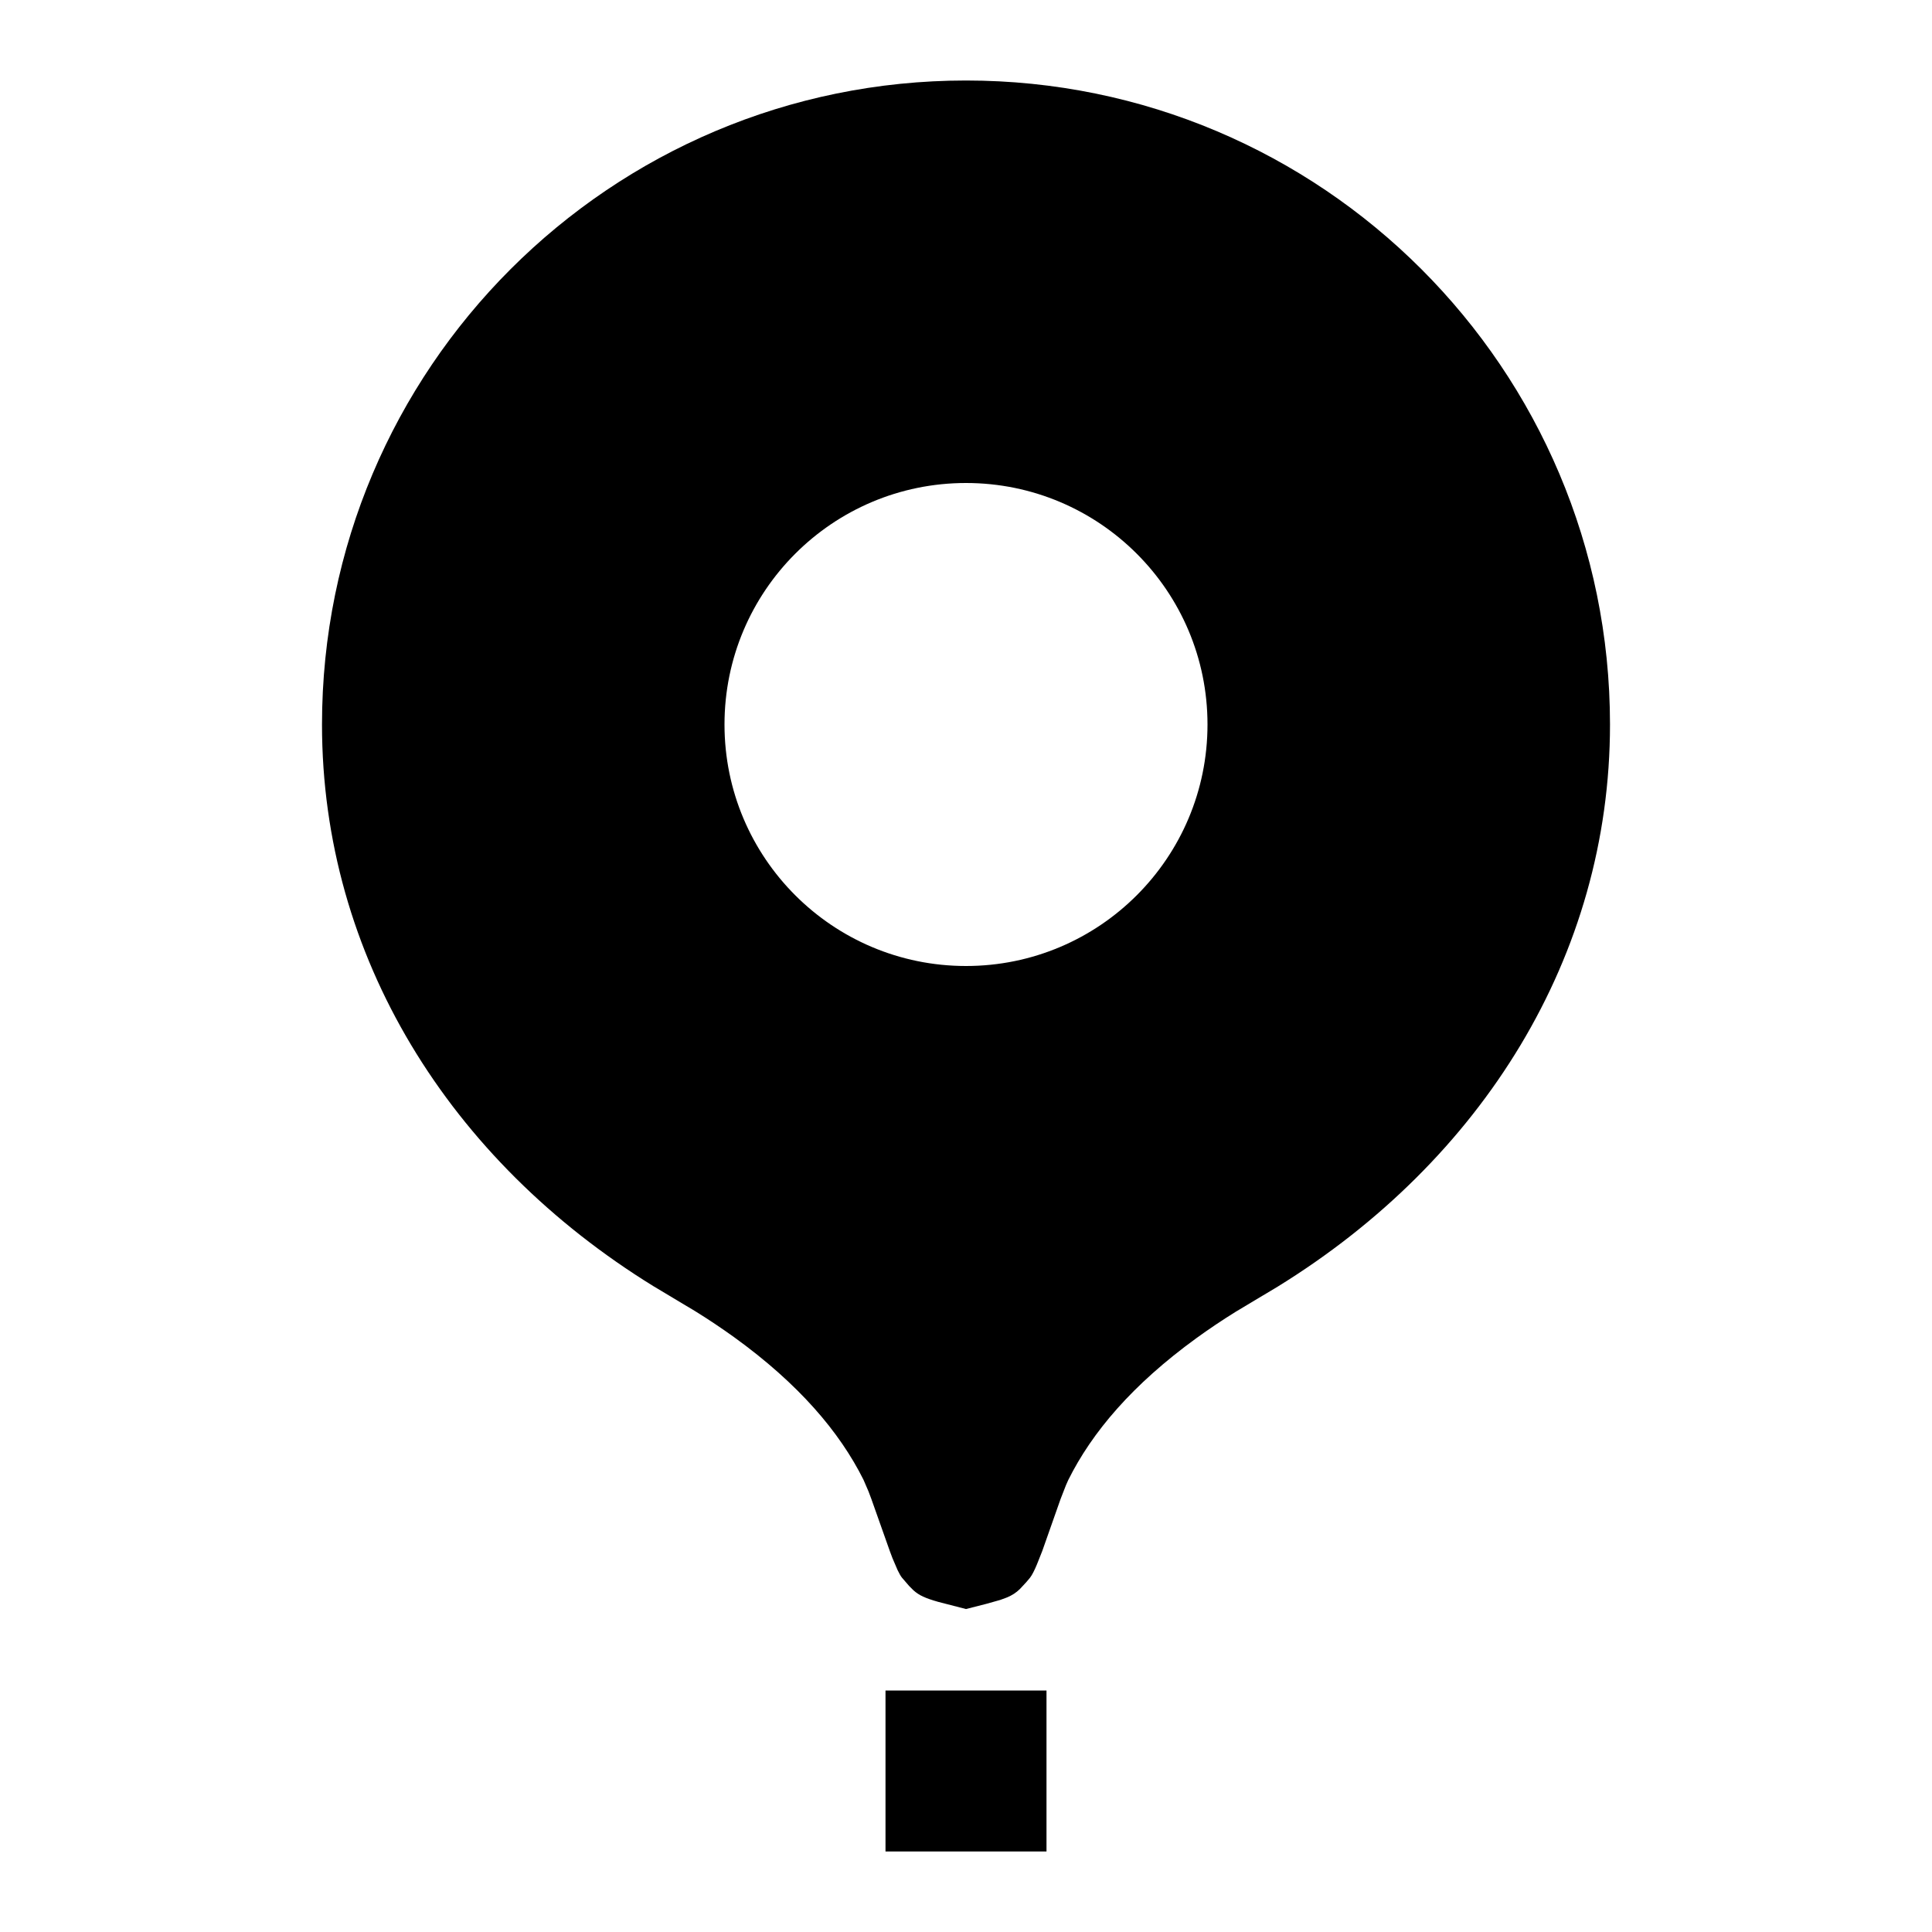 <svg width="24" height="24" viewBox="0 0 24 24" xmlns="http://www.w3.org/2000/svg">
<path fill-rule="evenodd" clip-rule="evenodd" d="M13 21V23H11V21H13ZM12 1C16.418 1 20 4.582 20 9C20 11.88 18.41 14.417 15.872 15.983L15.349 16.296C15.177 16.403 15.015 16.512 14.862 16.623C14.066 17.201 13.565 17.793 13.271 18.384L13.242 18.449L13.175 18.621L12.947 19.268L12.881 19.434C12.85 19.508 12.821 19.566 12.796 19.598L12.749 19.654L12.669 19.74C12.622 19.785 12.575 19.817 12.504 19.846L12.425 19.875L12.251 19.924L12 19.988L11.655 19.899C11.494 19.853 11.418 19.819 11.347 19.755L11.294 19.702L11.205 19.599C11.188 19.578 11.17 19.545 11.15 19.504L11.087 19.357L11.054 19.269L10.824 18.62L10.789 18.527L10.726 18.381C10.429 17.787 9.922 17.191 9.118 16.61C8.966 16.501 8.806 16.393 8.636 16.288L8.118 15.978C5.583 14.415 4 11.88 4 9C4 4.582 7.582 1 12 1ZM12 6C13.657 6 15 7.343 15 9C15 10.657 13.657 12 12 12C10.343 12 9 10.657 9 9C9 7.343 10.343 6 12 6Z"/>
</svg>
